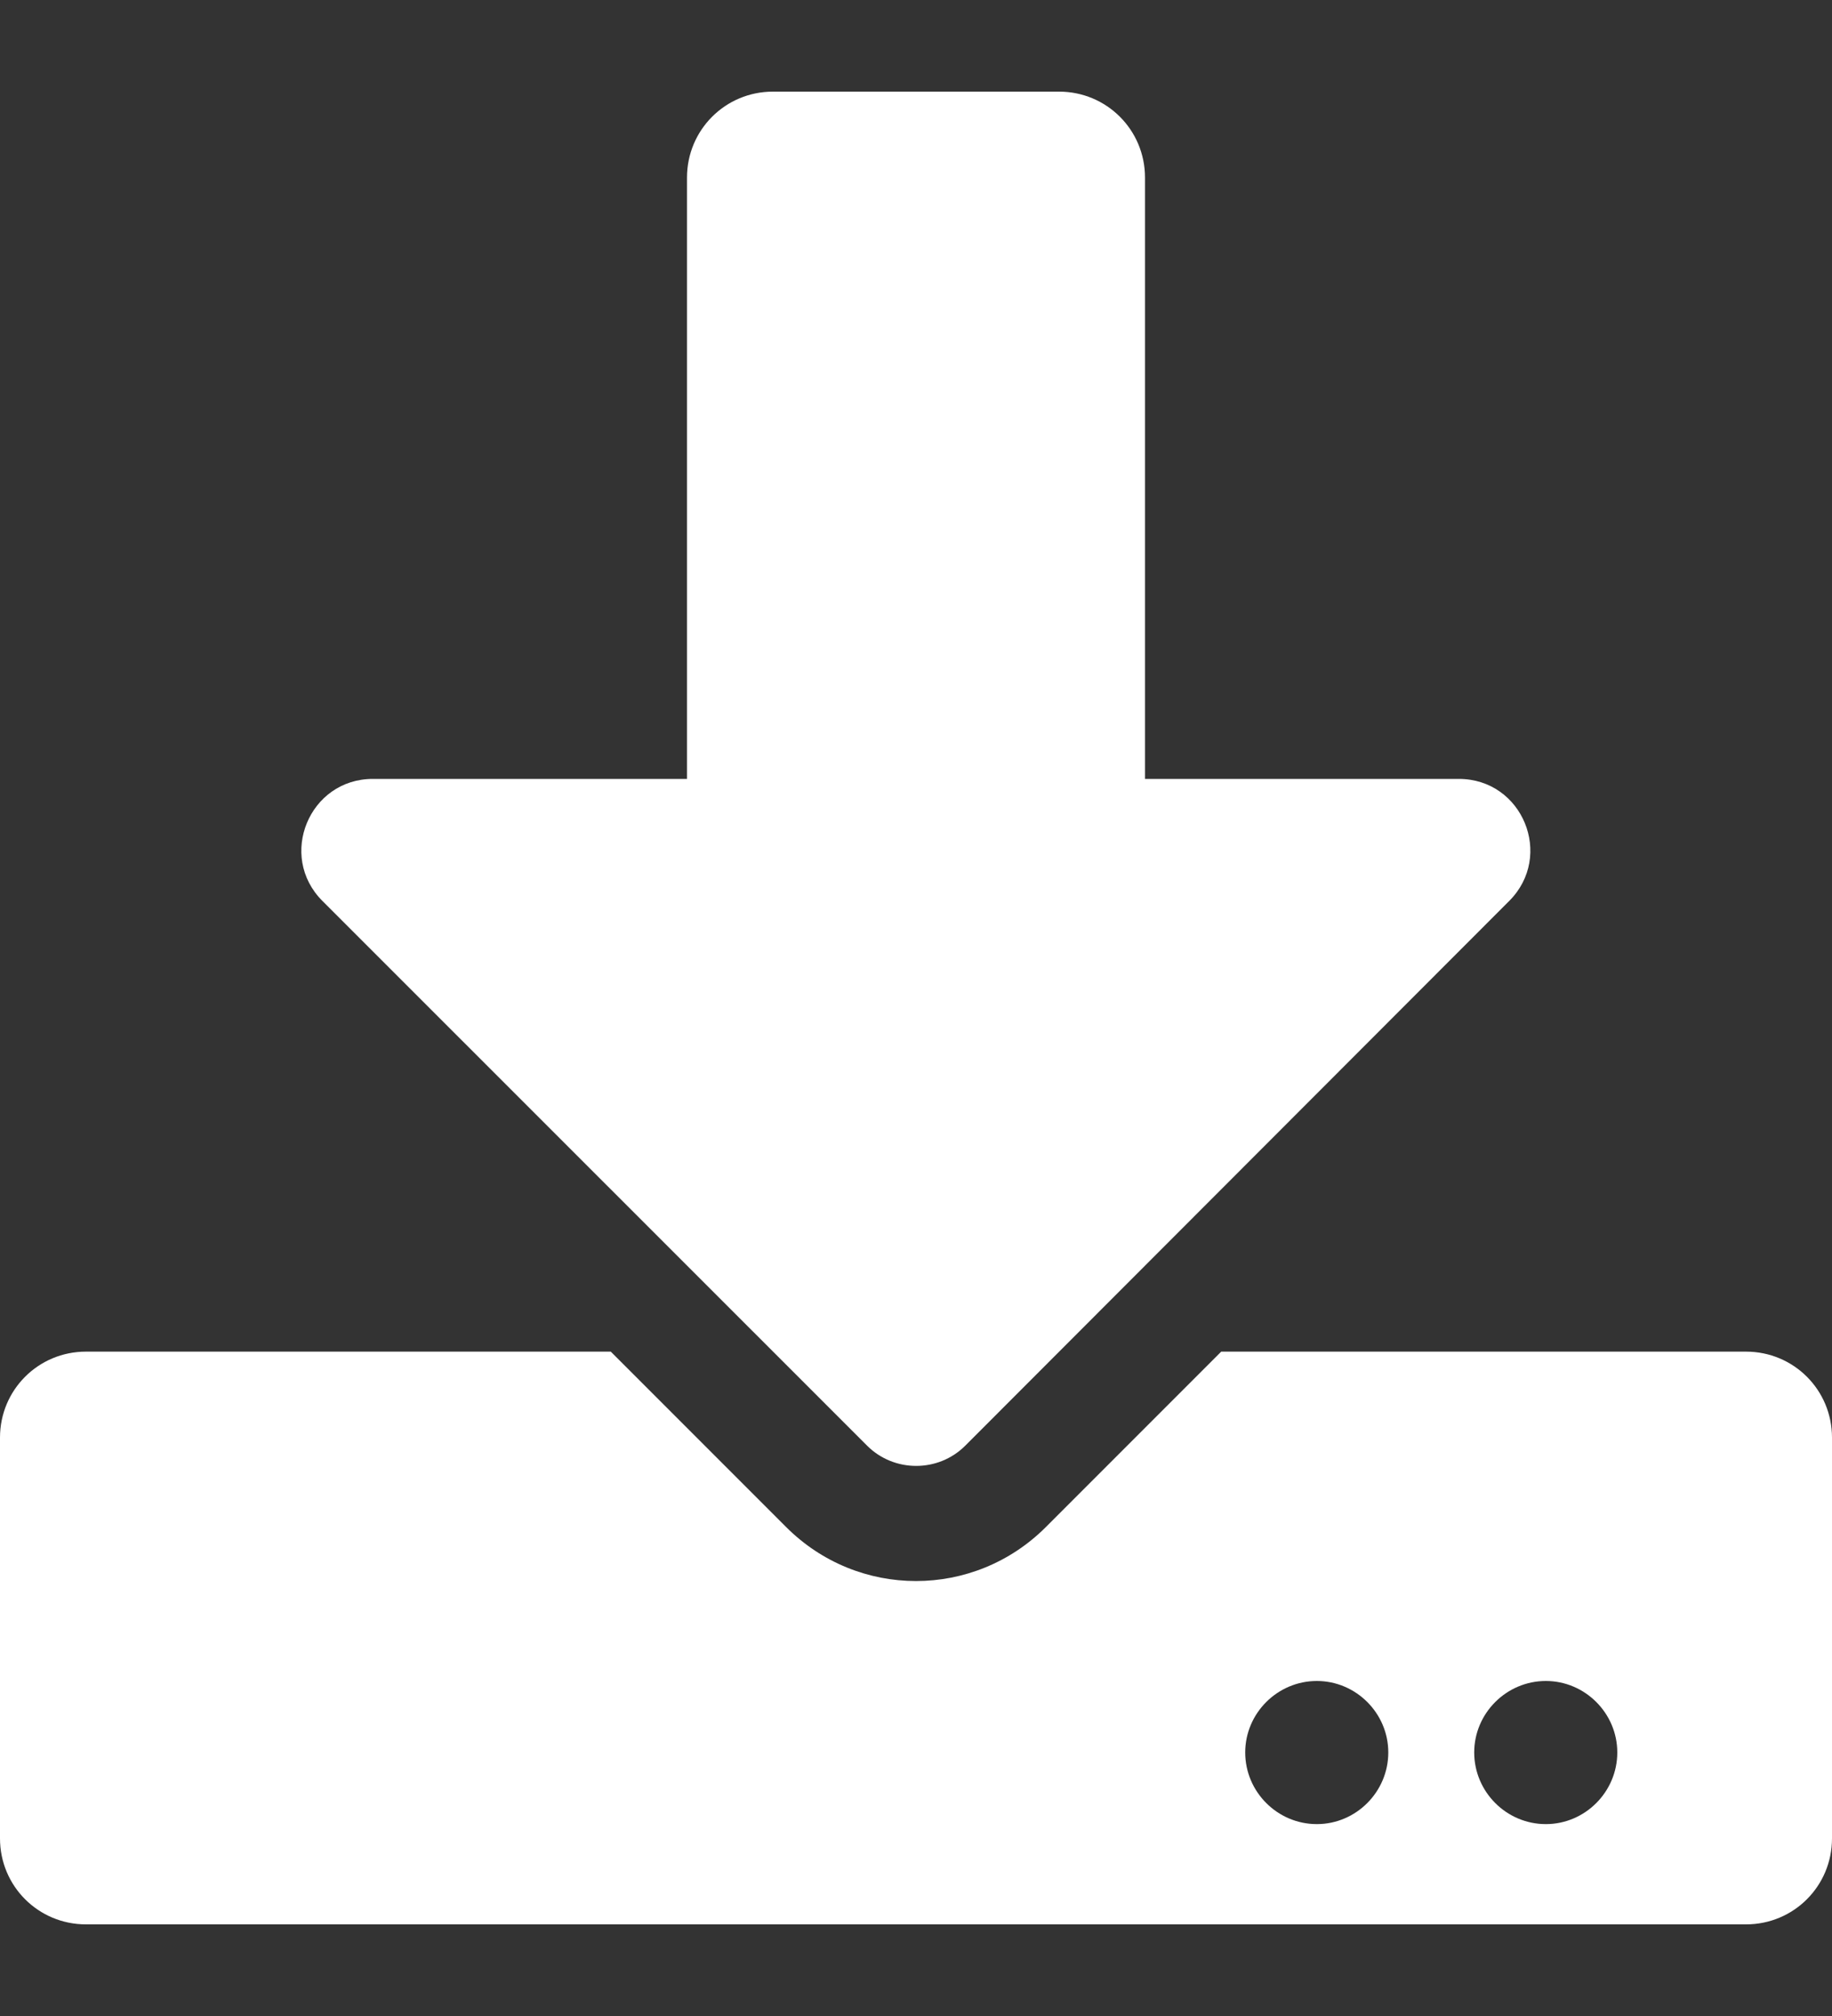 <svg width="10" height="11" viewBox="0 0 10 11" fill="none" xmlns="http://www.w3.org/2000/svg">
<rect x="0" y="0" width="10" height="11" fill="#333333" stroke="none"/>
<g clip-path="url(#clip0_581_358)">
<path d="M4.219 0.5H5.781C6.041 0.5 6.25 0.709 6.25 0.969V4.25H7.963C8.311 4.25 8.484 4.67 8.238 4.916L5.268 7.889C5.121 8.035 4.881 8.035 4.734 7.889L1.76 4.916C1.514 4.67 1.688 4.25 2.035 4.25H3.75V0.969C3.75 0.709 3.959 0.5 4.219 0.5ZM10 7.844V10.031C10 10.291 9.791 10.5 9.531 10.5H0.469C0.209 10.5 0 10.291 0 10.031V7.844C0 7.584 0.209 7.375 0.469 7.375H3.334L4.291 8.332C4.684 8.725 5.316 8.725 5.709 8.332L6.666 7.375H9.531C9.791 7.375 10 7.584 10 7.844ZM7.578 9.562C7.578 9.348 7.402 9.172 7.188 9.172C6.973 9.172 6.797 9.348 6.797 9.562C6.797 9.777 6.973 9.953 7.188 9.953C7.402 9.953 7.578 9.777 7.578 9.562ZM8.828 9.562C8.828 9.348 8.652 9.172 8.438 9.172C8.223 9.172 8.047 9.348 8.047 9.562C8.047 9.777 8.223 9.953 8.438 9.953C8.652 9.953 8.828 9.777 8.828 9.562Z" fill="white"/>
</g>
<defs>
<clipPath id="clip0_581_358">
<rect width="10" height="10" fill="white" transform="translate(0 0.5)"/>
</clipPath>
</defs>
</svg>
